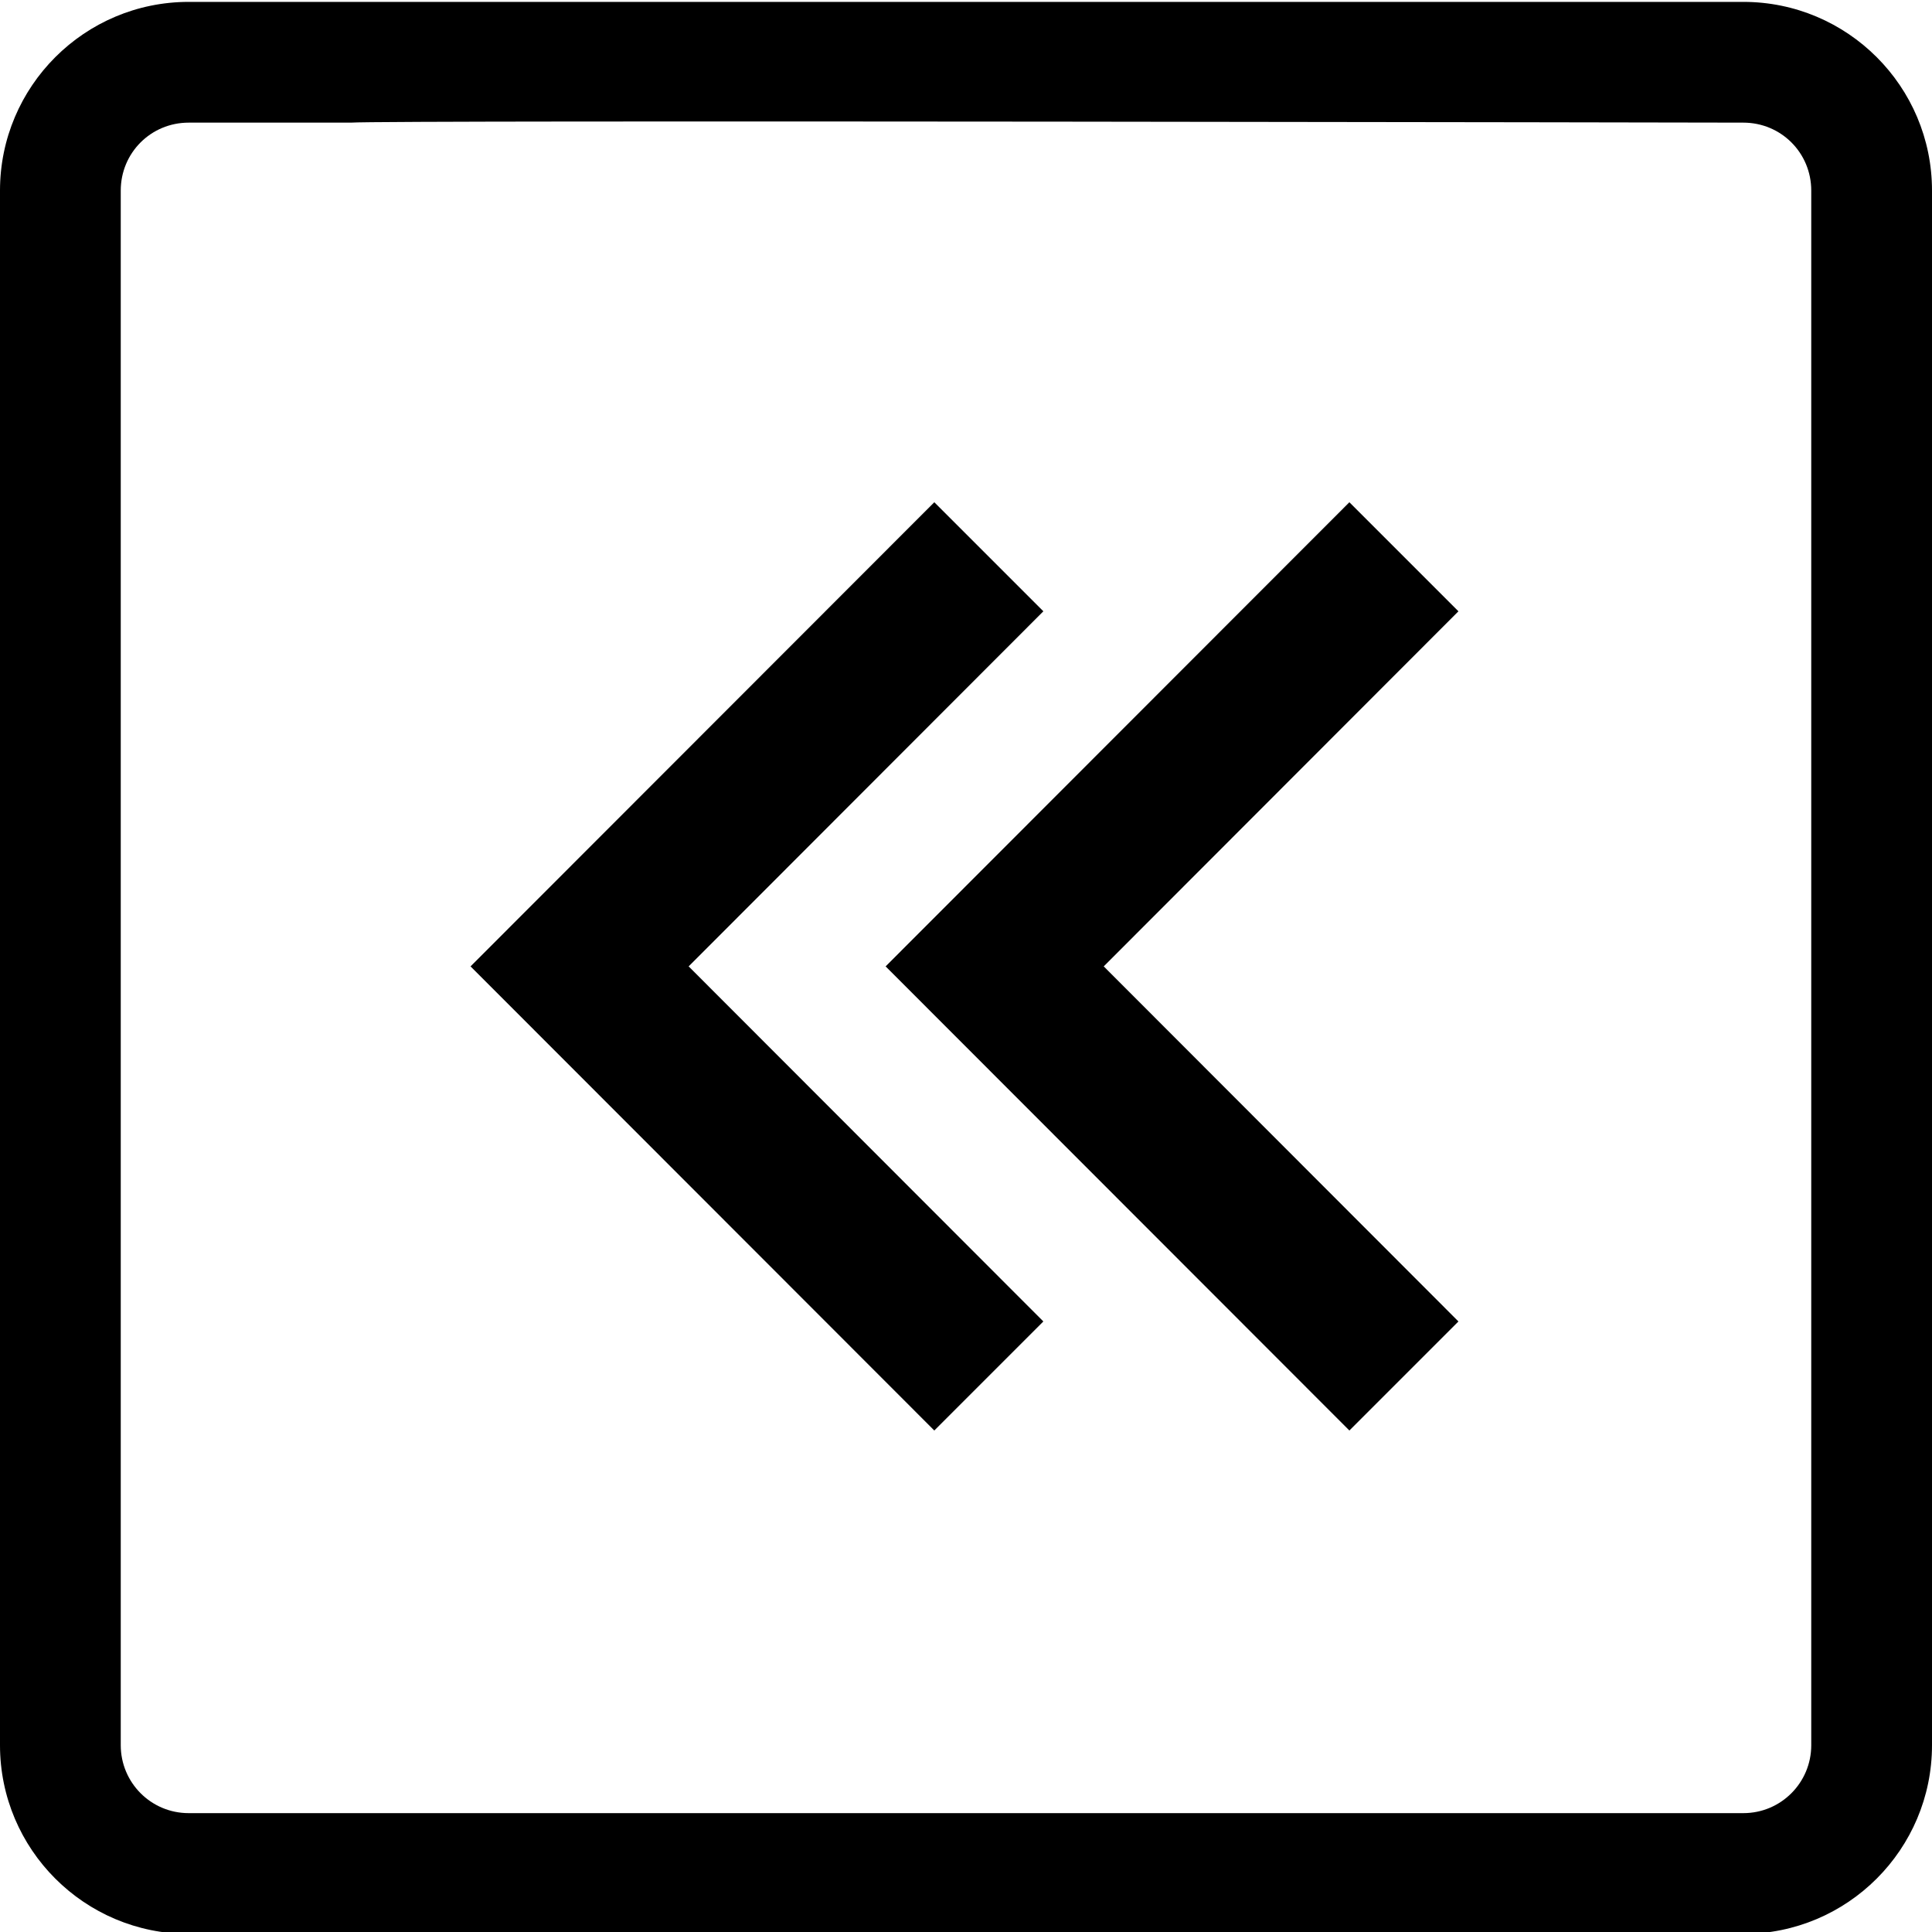 <?xml version="1.0" encoding="utf-8"?>
<!-- Generator: Adobe Illustrator 21.1.0, SVG Export Plug-In . SVG Version: 6.00 Build 0)  -->
<svg version="1.1" id="Layer_1" xmlns="http://www.w3.org/2000/svg" xmlns:xlink="http://www.w3.org/1999/xlink" x="0px" y="0px"
	 viewBox="0 0 512 512" style="enable-background:new 0 0 512 512;" xml:space="preserve">
<g>
	<g>
		<path d="M357.6,133.1l-122.9,123l122.9,123l28.9-28.9l-94-94.1l94-94.1L357.6,133.1z M462,0.5H50c-27.6,0-50,22.4-50,50v412
			c0,27.6,22.4,50,50,50h412c27.6,0,50-22.4,50-50v-412C512,22.9,489.6,0.5,462,0.5z M480,462.5c0,9.9-8,18-18,18
			c-2.4,0-410.6,0-412,0c-10,0-18-8.1-18-18c0-0.6,0-389,0-412c0-10,8-18,18-18c0.1,0,42.9,0,43,0c7.9-0.7,367.6,0,369,0
			c10,0,18,8,18,18C480,51.8,480,460.5,480,462.5z M276.5,162l-28.9-28.9l-122.9,123l122.9,123l28.9-28.9l-94-94.1L276.5,162z"/>
	</g>
</g>
</svg>
